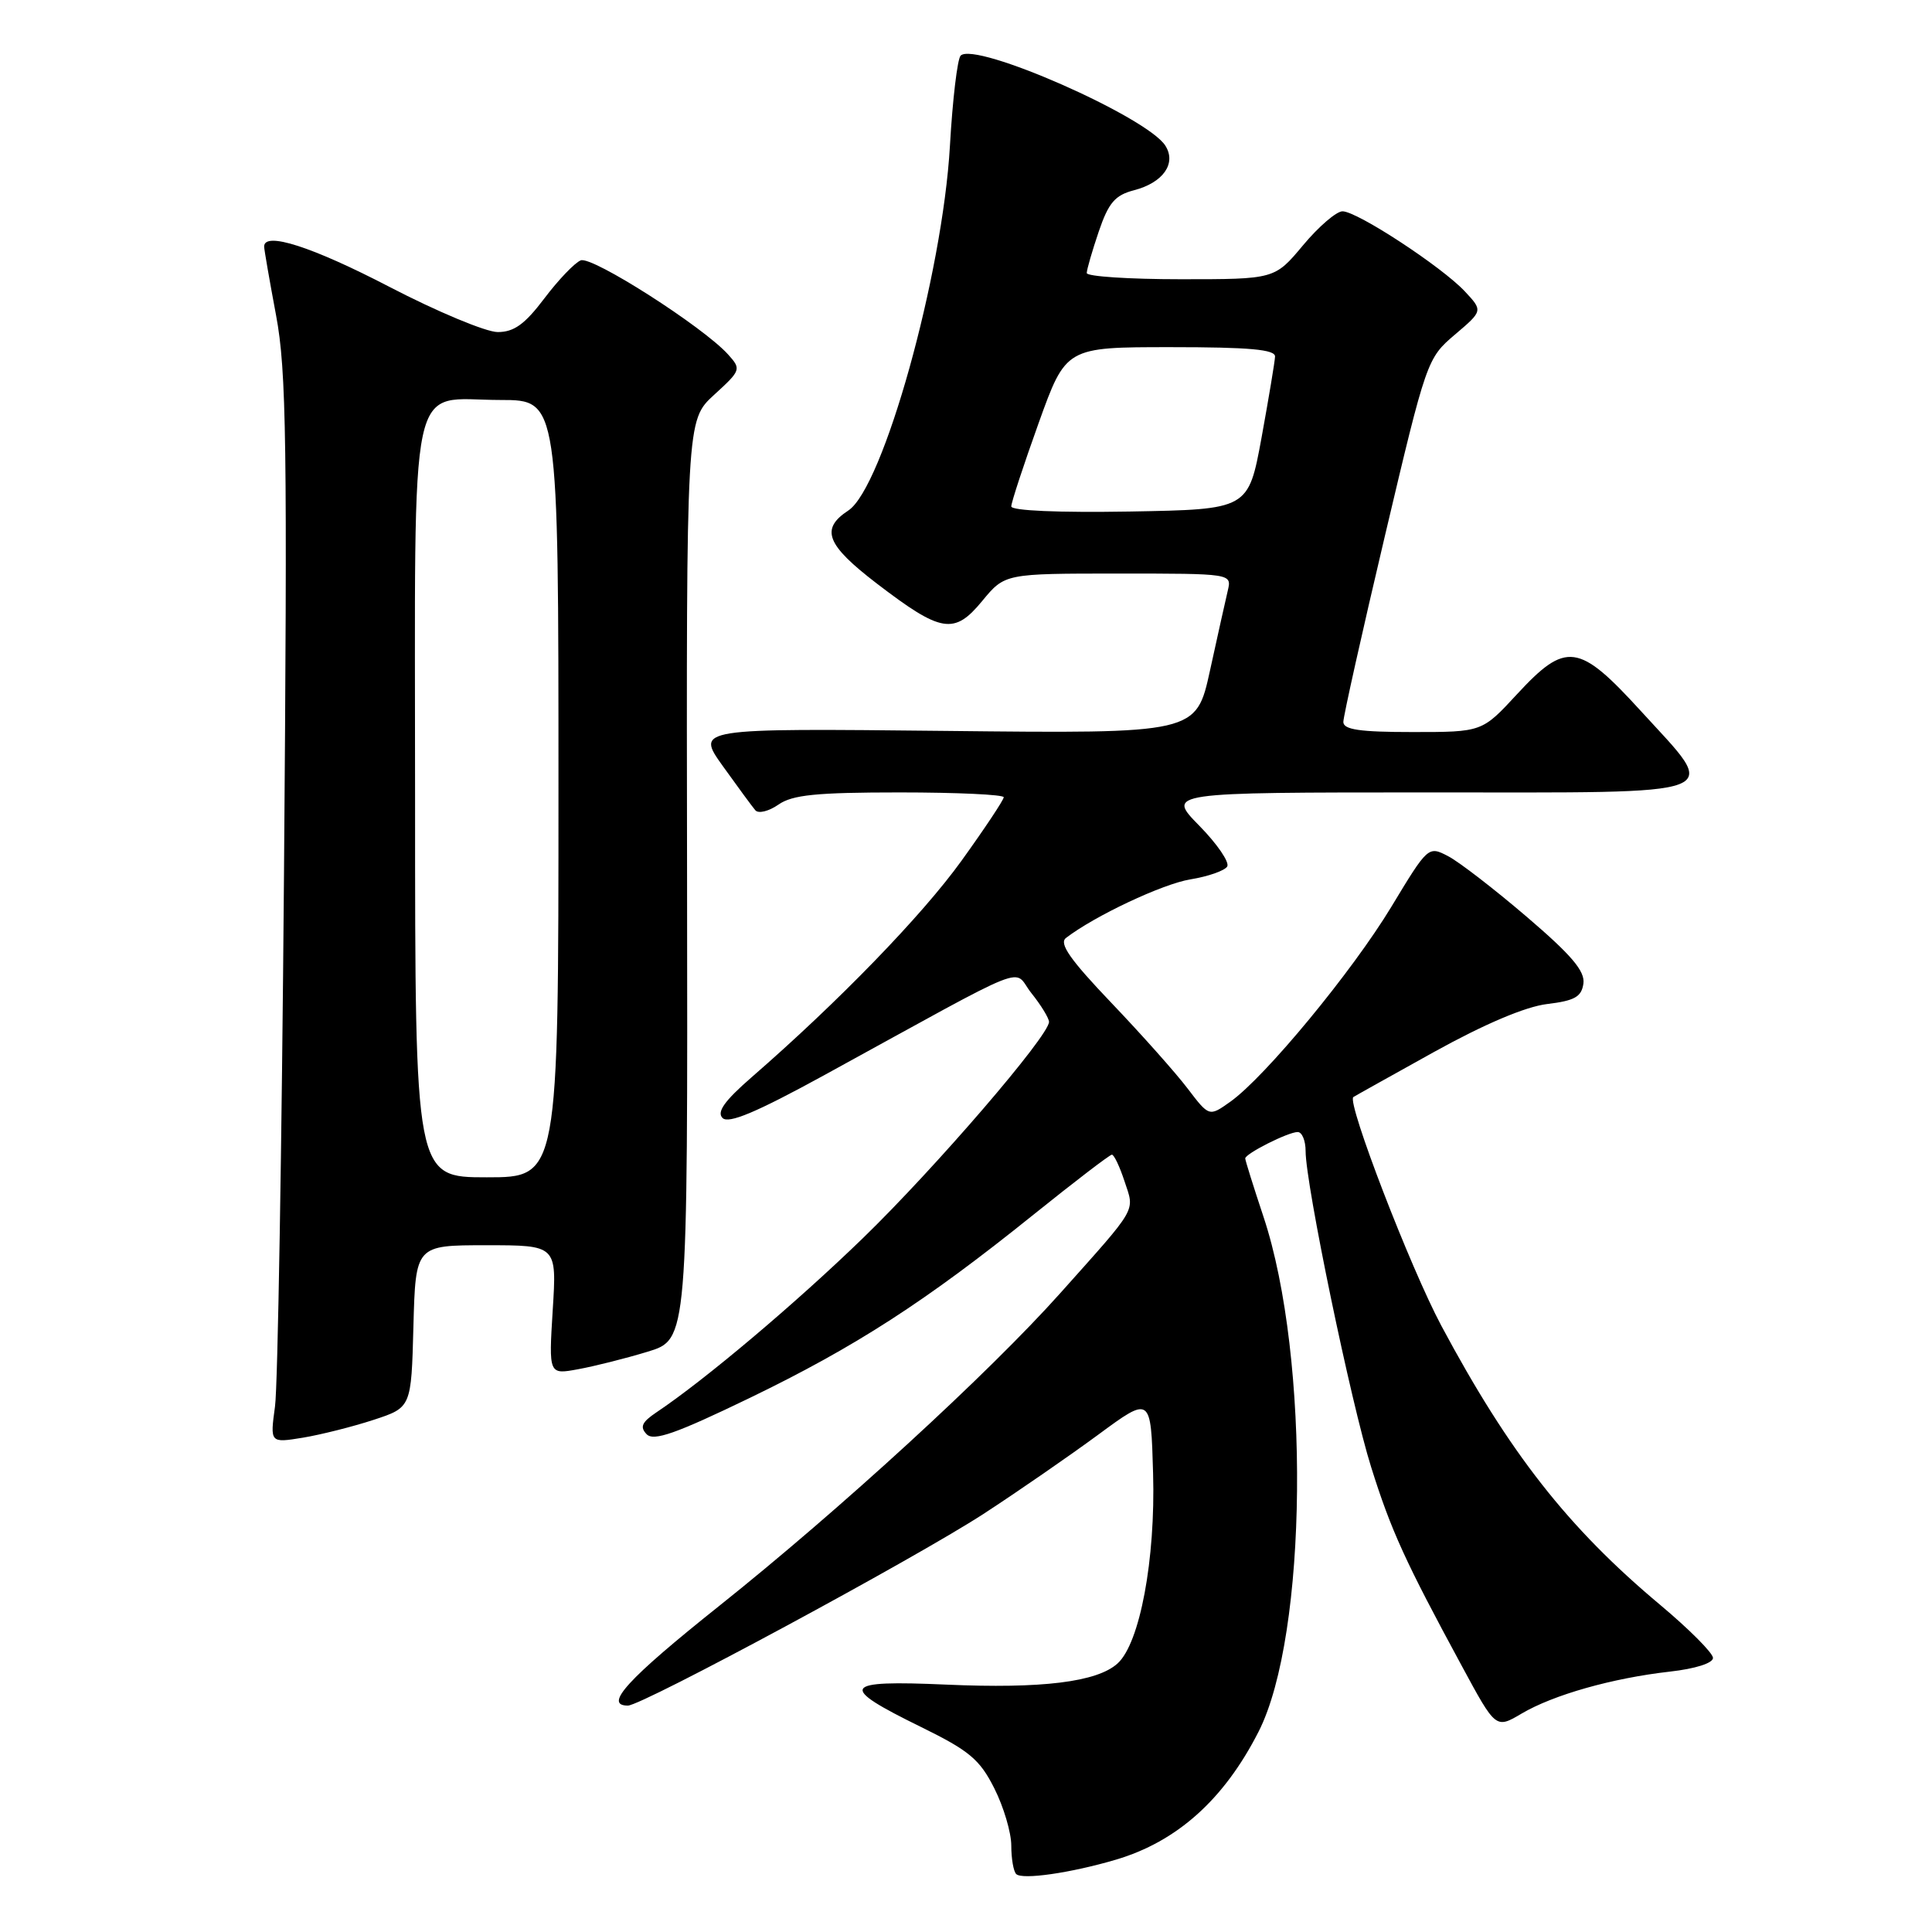 <?xml version="1.0" encoding="UTF-8" standalone="no"?>
<!DOCTYPE svg PUBLIC "-//W3C//DTD SVG 1.1//EN" "http://www.w3.org/Graphics/SVG/1.1/DTD/svg11.dtd" >
<svg xmlns="http://www.w3.org/2000/svg" xmlns:xlink="http://www.w3.org/1999/xlink" version="1.1" viewBox="0 0 256 256">
 <g >
 <path fill="currentColor"
d=" M 147.85 246.42 C 155.97 244.02 162.19 238.44 166.76 229.47 C 173.28 216.68 173.63 179.91 167.42 161.23 C 166.09 157.23 165.00 153.75 165.00 153.50 C 165.00 152.87 170.68 150.00 171.95 150.00 C 172.53 150.00 173.00 151.14 173.00 152.53 C 173.00 156.91 179.03 185.99 181.69 194.42 C 184.33 202.82 186.19 206.89 193.72 220.79 C 198.20 229.08 198.20 229.08 201.62 227.06 C 205.84 224.57 213.65 222.36 221.25 221.50 C 224.65 221.12 226.99 220.37 226.98 219.68 C 226.97 219.03 223.83 215.88 220.00 212.67 C 207.76 202.43 200.00 192.53 190.98 175.66 C 186.87 167.96 178.45 146.10 179.32 145.37 C 179.42 145.29 184.22 142.61 190.00 139.40 C 196.72 135.68 202.12 133.39 205.00 133.04 C 208.65 132.60 209.56 132.09 209.81 130.33 C 210.04 128.68 208.24 126.56 202.31 121.49 C 198.01 117.81 193.32 114.19 191.87 113.44 C 189.26 112.08 189.21 112.13 184.37 120.14 C 179.17 128.74 167.66 142.68 163.03 145.98 C 160.22 147.98 160.22 147.98 157.37 144.24 C 155.81 142.18 151.26 137.07 147.26 132.88 C 141.81 127.17 140.30 125.02 141.24 124.29 C 145.03 121.37 154.05 117.12 157.74 116.52 C 160.08 116.14 162.27 115.37 162.61 114.82 C 162.95 114.27 161.29 111.83 158.91 109.41 C 154.58 105.00 154.58 105.00 189.29 105.00 C 229.78 105.00 227.92 105.72 217.42 94.21 C 209.18 85.18 207.51 84.96 201.00 92.00 C 196.38 97.00 196.38 97.00 187.19 97.00 C 180.16 97.00 178.00 96.68 178.00 95.66 C 178.00 94.92 180.49 83.78 183.53 70.91 C 189.01 47.73 189.10 47.47 192.78 44.34 C 196.50 41.18 196.50 41.18 194.09 38.60 C 191.02 35.33 179.83 28.00 177.89 28.00 C 177.08 28.00 174.73 30.02 172.66 32.50 C 168.90 37.00 168.90 37.00 156.45 37.00 C 149.60 37.00 144.00 36.63 144.00 36.18 C 144.00 35.73 144.72 33.25 145.59 30.68 C 146.89 26.86 147.75 25.86 150.26 25.21 C 154.11 24.21 155.91 21.67 154.42 19.31 C 152.02 15.49 129.21 5.46 127.29 7.37 C 126.86 7.81 126.22 13.19 125.87 19.33 C 124.90 36.38 117.03 64.62 112.40 67.65 C 108.67 70.10 109.49 72.19 116.18 77.32 C 124.73 83.86 126.43 84.15 130.15 79.63 C 133.15 76.00 133.15 76.00 148.18 76.00 C 163.22 76.00 163.22 76.00 162.69 78.25 C 162.40 79.49 161.33 84.26 160.33 88.85 C 158.50 97.21 158.50 97.21 125.35 96.85 C 92.20 96.50 92.20 96.50 95.77 101.50 C 97.74 104.25 99.68 106.89 100.09 107.37 C 100.50 107.84 101.87 107.50 103.14 106.62 C 104.99 105.32 108.16 105.00 119.22 105.00 C 126.80 105.00 133.00 105.29 133.00 105.64 C 133.00 105.99 130.48 109.78 127.40 114.06 C 122.17 121.32 111.07 132.77 99.56 142.77 C 95.99 145.88 94.95 147.35 95.74 148.14 C 96.54 148.94 100.22 147.39 109.17 142.49 C 137.58 126.92 134.04 128.32 136.67 131.60 C 137.95 133.20 138.99 134.91 139.00 135.40 C 139.01 137.24 123.89 154.80 114.35 164.05 C 105.41 172.72 93.36 182.88 86.97 187.15 C 85.05 188.44 84.76 189.08 85.68 190.04 C 86.61 191.00 89.54 189.97 99.29 185.26 C 113.33 178.47 122.60 172.49 136.94 160.95 C 142.38 156.58 147.05 153.00 147.33 153.00 C 147.62 153.00 148.37 154.59 149.01 156.54 C 150.36 160.61 150.85 159.75 140.50 171.34 C 131.03 181.94 111.34 200.00 95.25 212.83 C 83.16 222.47 79.93 226.00 83.20 226.00 C 85.08 226.00 121.23 206.51 130.32 200.60 C 134.82 197.67 141.65 192.95 145.50 190.12 C 152.50 184.96 152.50 184.96 152.79 195.23 C 153.12 206.63 151.04 217.75 148.08 220.42 C 145.37 222.88 138.04 223.78 125.38 223.22 C 111.48 222.61 111.00 223.42 122.03 228.83 C 128.45 231.98 129.82 233.13 131.75 236.96 C 132.99 239.42 134.00 242.83 134.00 244.55 C 134.00 246.26 134.29 247.96 134.65 248.32 C 135.44 249.11 141.89 248.18 147.85 246.42 Z  M 49.50 188.14 C 54.50 186.50 54.50 186.50 54.78 175.75 C 55.07 165.00 55.07 165.00 64.42 165.00 C 73.78 165.00 73.78 165.00 73.24 173.57 C 72.71 182.15 72.71 182.15 76.60 181.43 C 78.75 181.04 82.89 180.00 85.81 179.11 C 91.13 177.50 91.13 177.50 91.04 116.60 C 90.94 55.70 90.94 55.70 94.61 52.33 C 98.20 49.05 98.24 48.93 96.46 46.95 C 93.12 43.27 78.44 33.89 76.95 34.50 C 76.15 34.82 73.98 37.09 72.13 39.54 C 69.54 42.97 68.11 44.00 65.95 44.00 C 64.40 44.00 57.93 41.30 51.58 38.00 C 41.36 32.69 35.00 30.64 35.00 32.67 C 35.00 33.04 35.71 37.14 36.58 41.78 C 37.96 49.12 38.09 58.72 37.63 115.86 C 37.34 151.96 36.81 183.69 36.44 186.36 C 35.78 191.21 35.78 191.21 40.14 190.50 C 42.54 190.10 46.75 189.04 49.50 188.14 Z  M 134.00 67.10 C 134.00 66.58 135.63 61.62 137.62 56.07 C 141.24 46.00 141.24 46.00 155.12 46.00 C 165.58 46.00 168.99 46.31 168.95 47.25 C 168.92 47.94 168.11 52.77 167.16 58.00 C 165.41 67.50 165.41 67.50 149.71 67.78 C 140.25 67.94 134.00 67.67 134.00 67.10 Z  M 55.00 106.15 C 55.00 48.00 53.93 53.00 66.33 53.00 C 74.00 53.00 74.00 53.00 74.00 104.50 C 74.00 156.00 74.00 156.00 64.50 156.00 C 55.00 156.00 55.00 156.00 55.00 106.15 Z "/>
</g>
</svg>